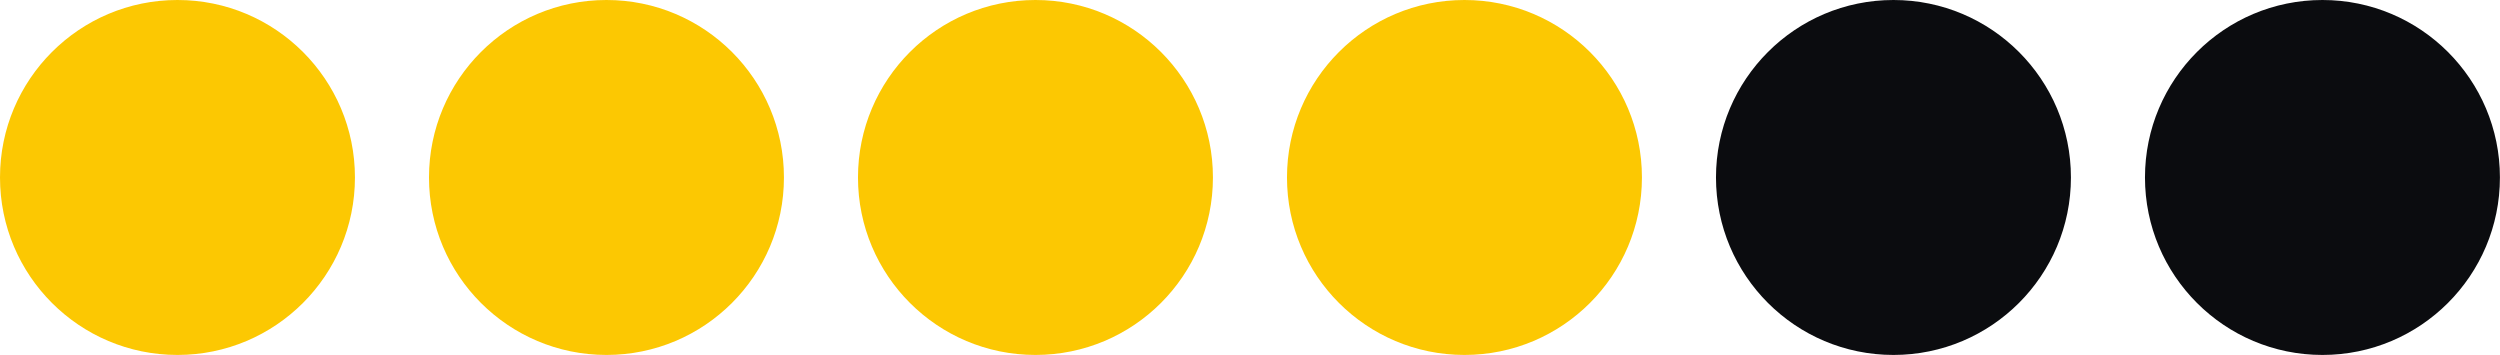 <?xml version="1.0" encoding="UTF-8" standalone="no"?>
<!DOCTYPE svg PUBLIC "-//W3C//DTD SVG 1.1//EN" "http://www.w3.org/Graphics/SVG/1.1/DTD/svg11.dtd">
<svg width="100%" height="100%" viewBox="0 0 6853 973" version="1.1" xmlns="http://www.w3.org/2000/svg" xmlns:xlink="http://www.w3.org/1999/xlink" xml:space="preserve" xmlns:serif="http://www.serif.com/" style="fill-rule:evenodd;clip-rule:evenodd;stroke-linejoin:round;stroke-miterlimit:2;">
    <g>
        <circle cx="486.488" cy="486.488" r="486.488" style="fill:rgb(252,200,2);"/>
        <circle cx="1662.45" cy="486.488" r="486.488" style="fill:rgb(252,200,2);"/>
        <circle cx="2838.41" cy="486.488" r="486.488" style="fill:rgb(252,200,2);"/>
        <circle cx="4014.38" cy="486.488" r="486.488" style="fill:rgb(252,200,2);"/>
    </g>
    <g>
        <circle cx="5190.34" cy="486.488" r="486.488" style="fill:rgb(11,12,15);"/>
        <circle cx="6366.3" cy="486.488" r="486.488" style="fill:rgb(11,12,15);"/>
    </g>
</svg>
